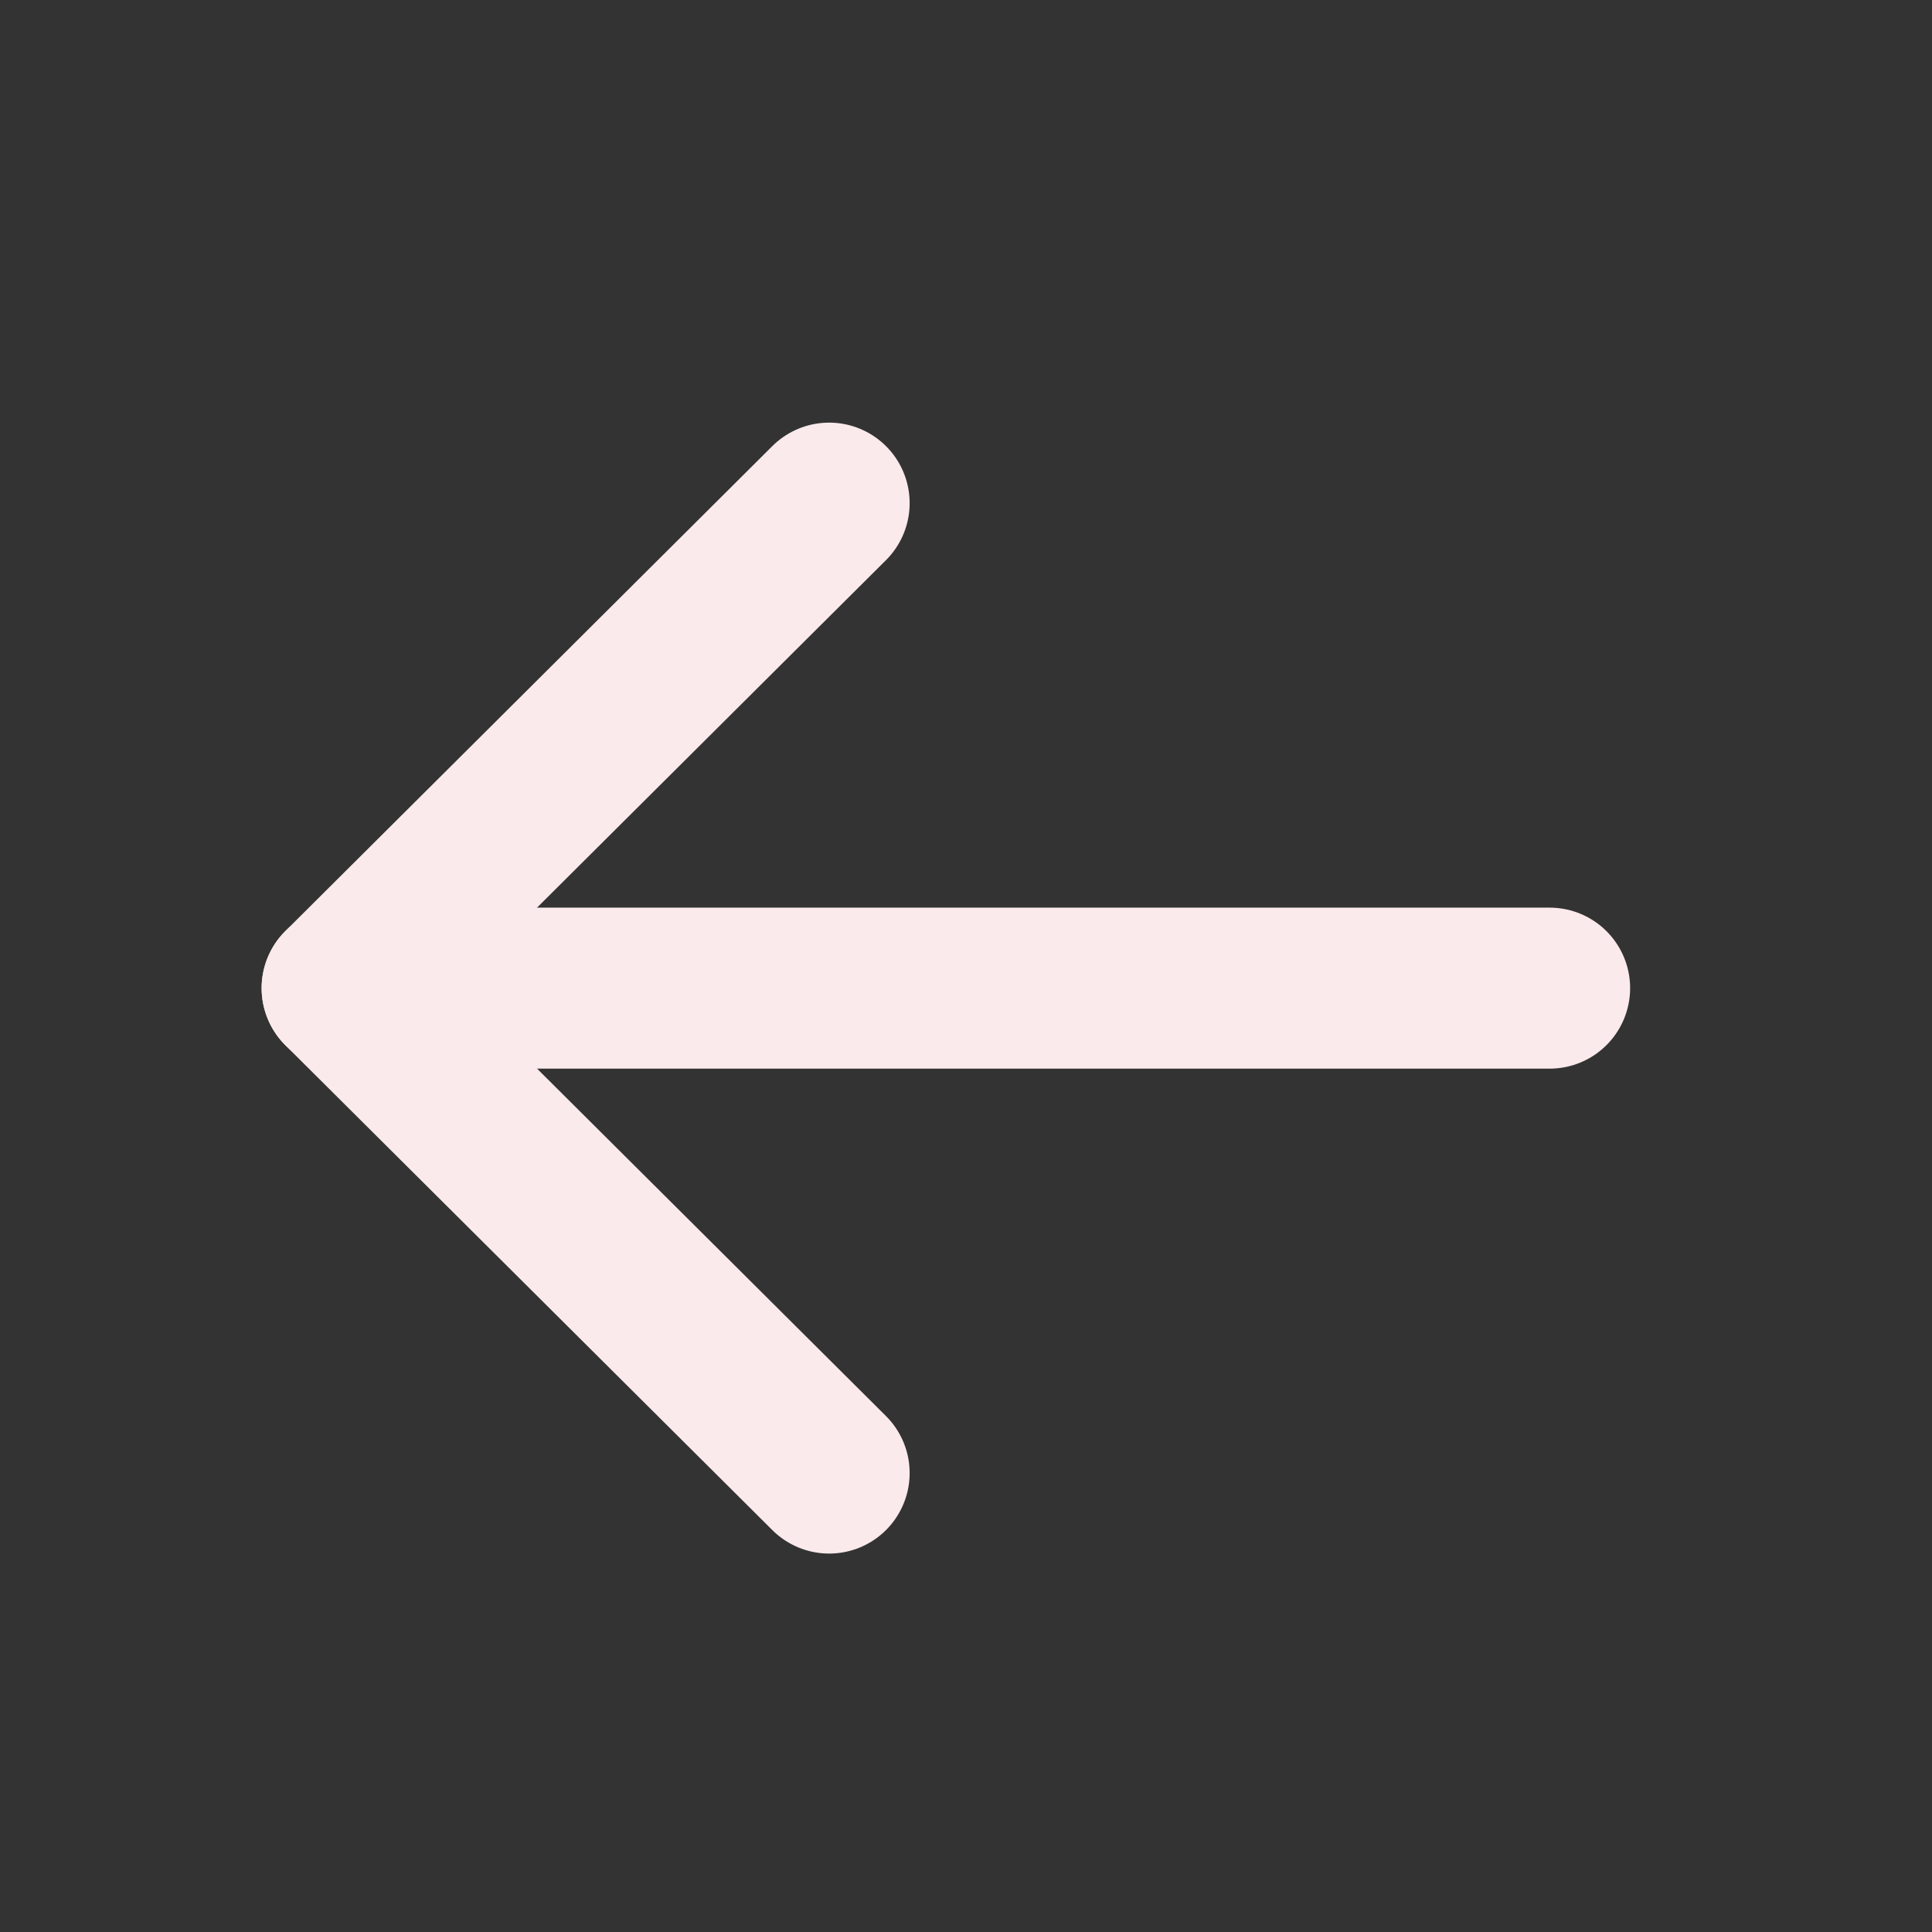 <svg width="24" height="24" viewBox="0 0 24 24" fill="none" xmlns="http://www.w3.org/2000/svg">
    <rect x="0" y="0" width="24" height="24" fill="#333333" stroke="none"/>
    <path d="M4.25 12.275L19.25 12.275" stroke="#FBEAEB" stroke-width="2.0" stroke-linecap="round"
        stroke-linejoin="round" />
    <path d="M10.3 18.299L4.25 12.275L10.3 6.25" stroke="#FBEAEB" stroke-width="2.0"
        stroke-linecap="round" stroke-linejoin="round" />
</svg>
    